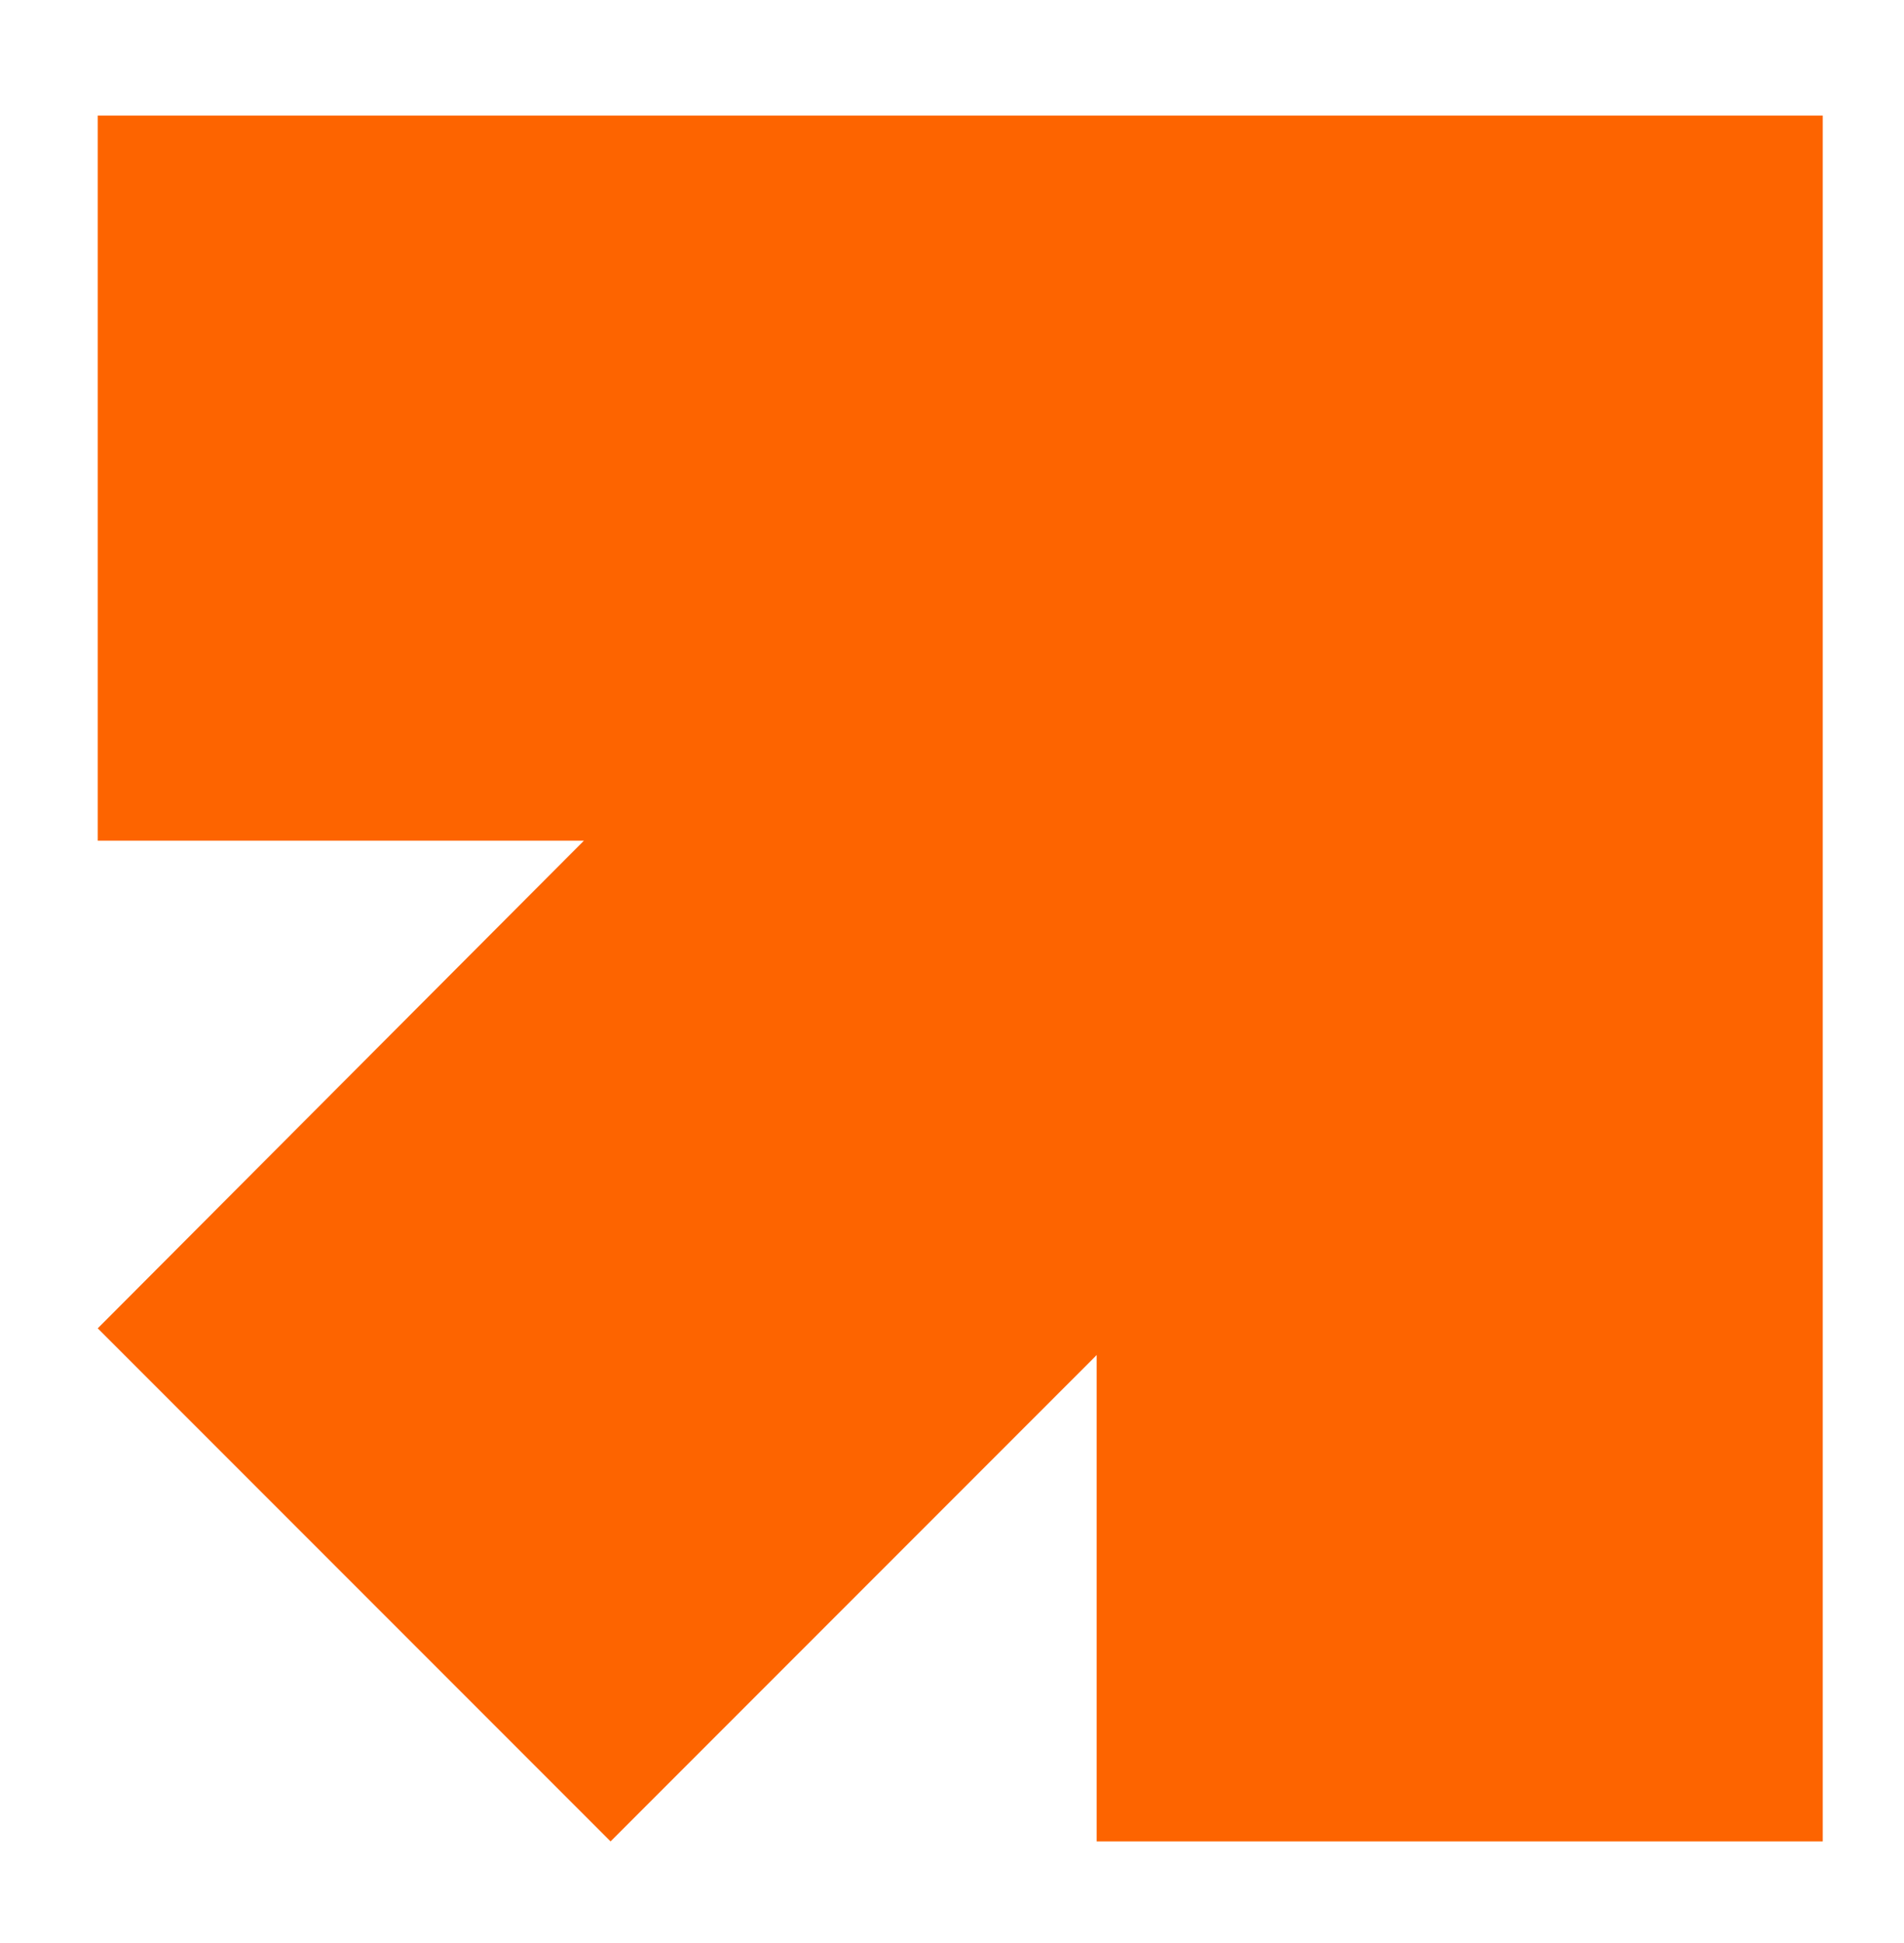 <?xml version="1.0" encoding="utf-8"?>
<!-- Generator: Adobe Illustrator 23.0.3, SVG Export Plug-In . SVG Version: 6.00 Build 0)  -->
<svg version="1.1" id="Livello_1" xmlns="http://www.w3.org/2000/svg" xmlns:xlink="http://www.w3.org/1999/xlink" x="0px" y="0px"
	 viewBox="0 0 150 153" style="enable-background:new 0 0 150 153;" xml:space="preserve">
<style type="text/css">
	.st0{fill:#FD6400;}
</style>
<g>
	<g>
		<path id="SVGID_1_" class="st0" d="M143.6,145V9.1L7.7,9.1v57.1H46L7.7,104.6L48.1,145l38.3-38.3V145H143.6z"/>
	</g>
</g>
</svg>
